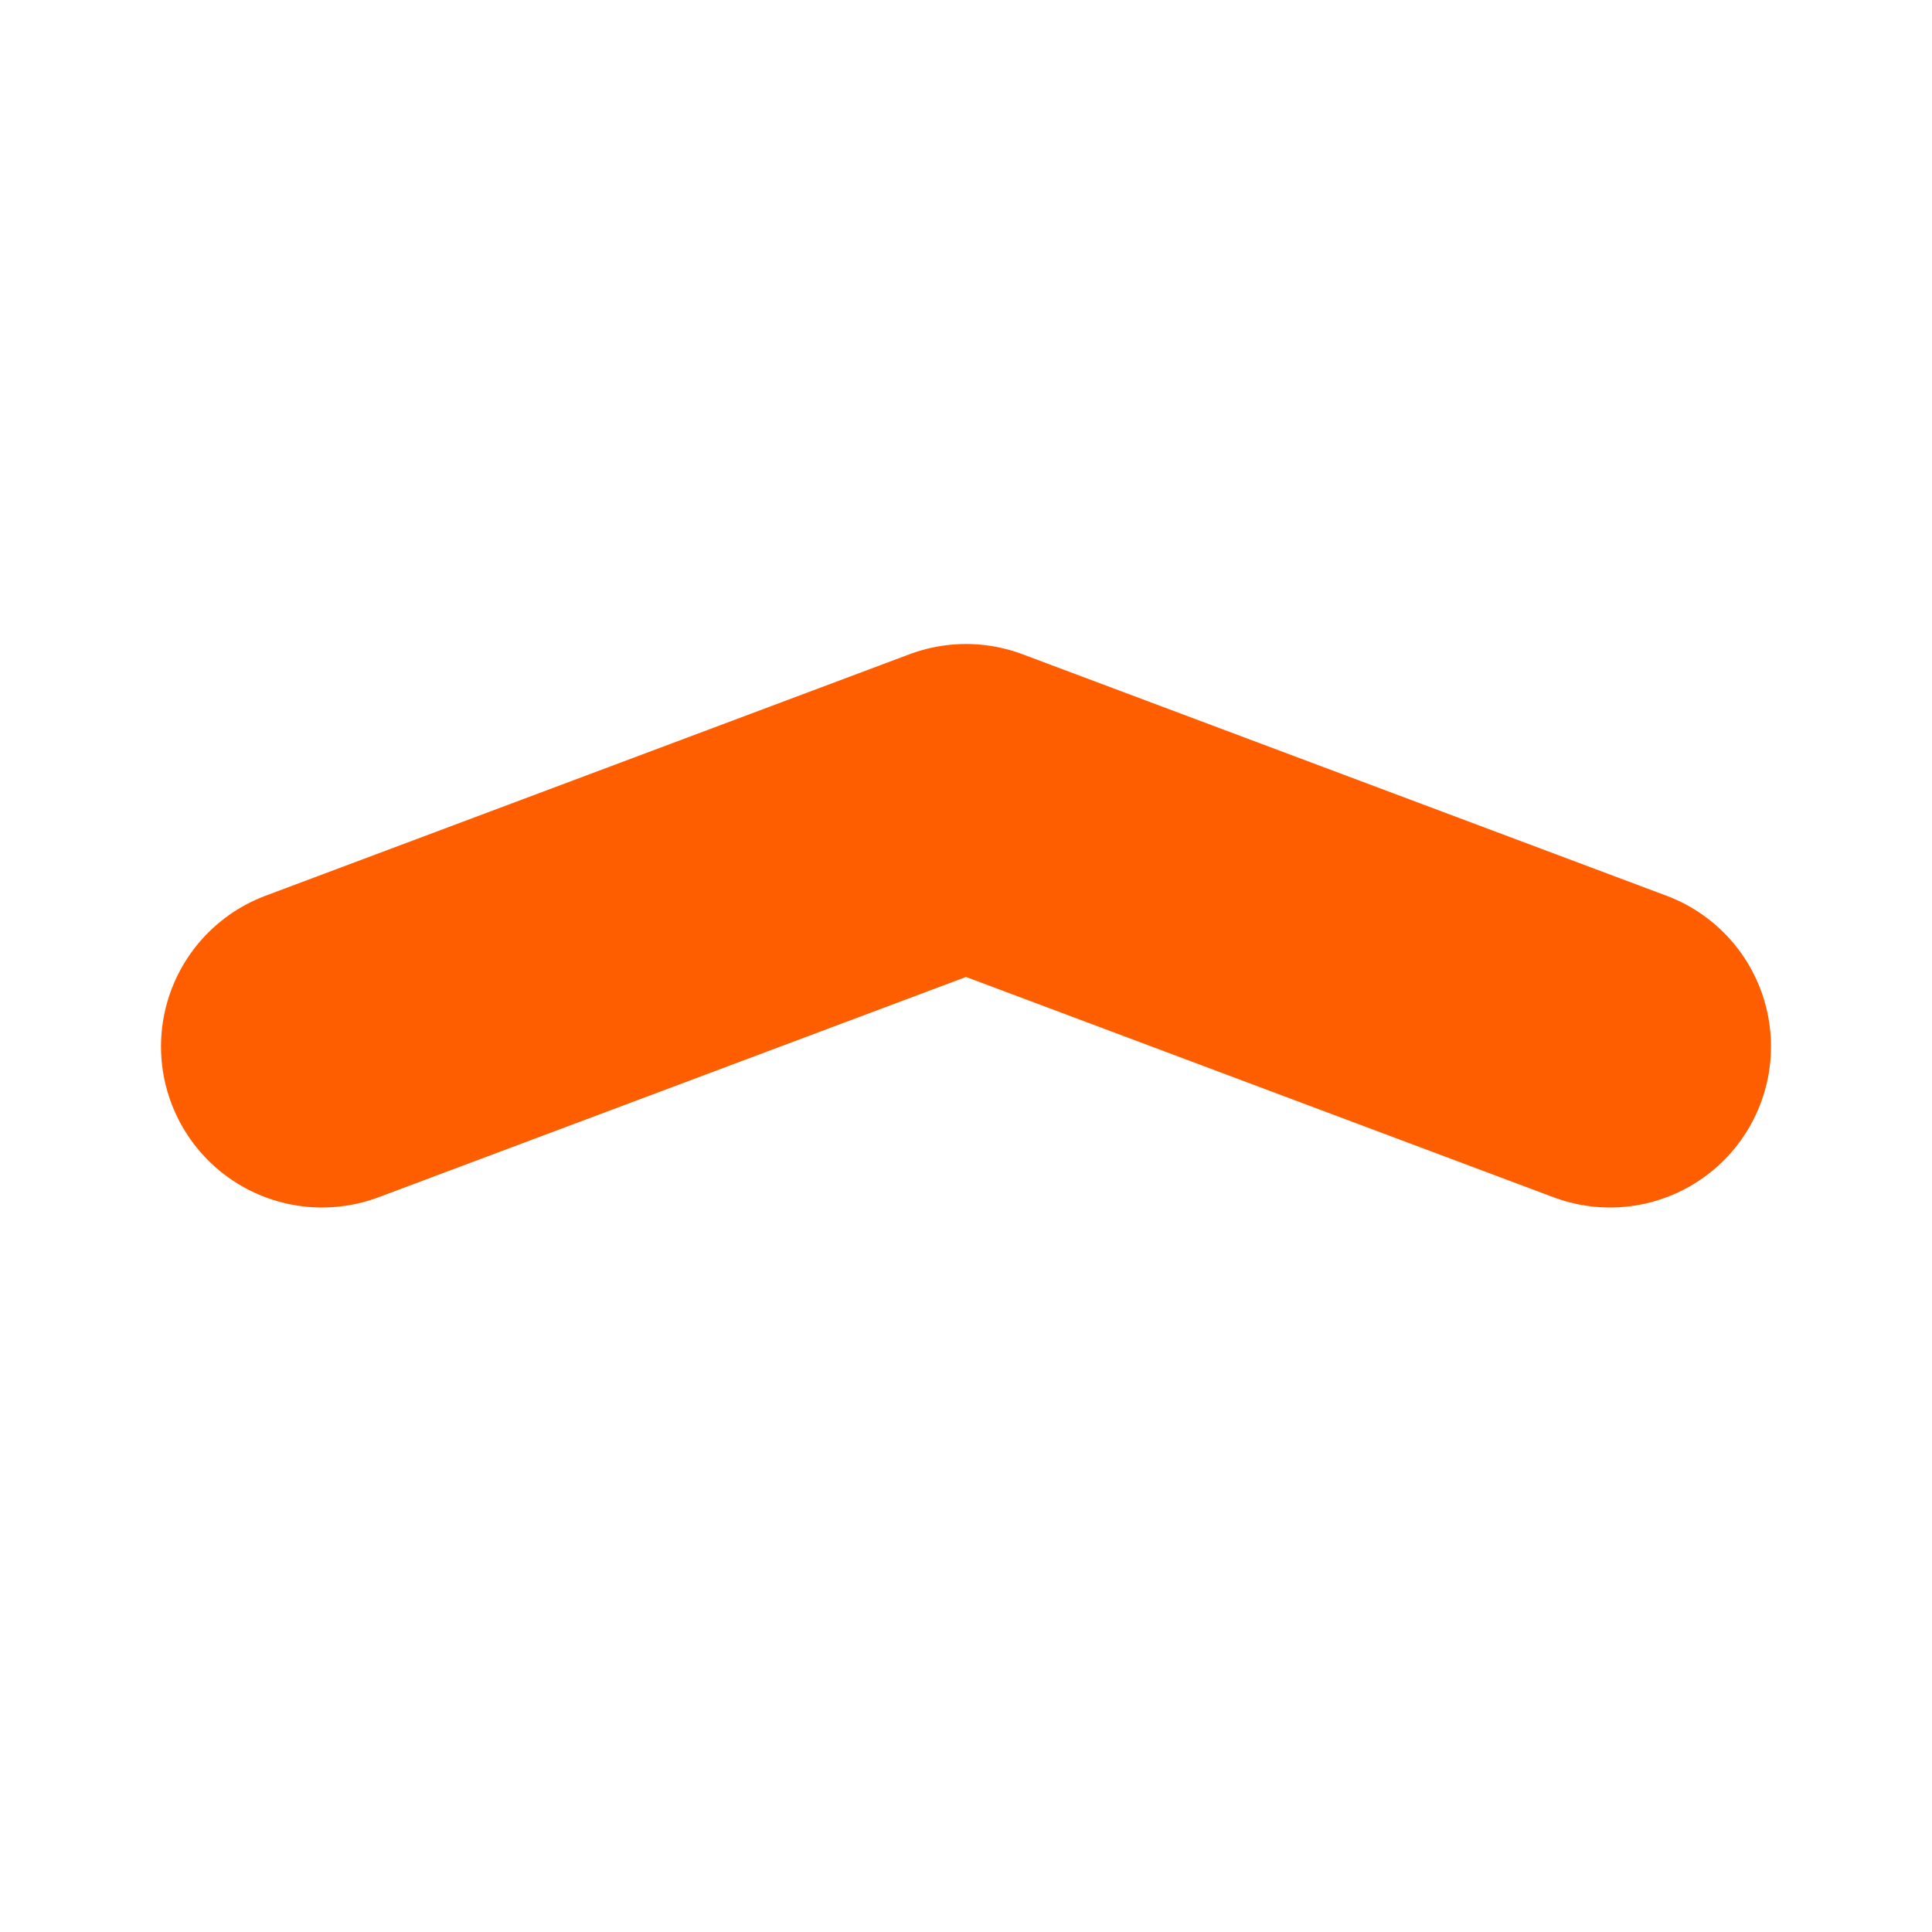 <svg xmlns="http://www.w3.org/2000/svg" viewBox="0 0 24 24" fill="none" stroke="#FF5E00" stroke-linecap="round" stroke-linejoin="round" width="32" height="32" stroke-width="4">
  <path d="M4 13l8 -3l8 3"></path>
</svg>
